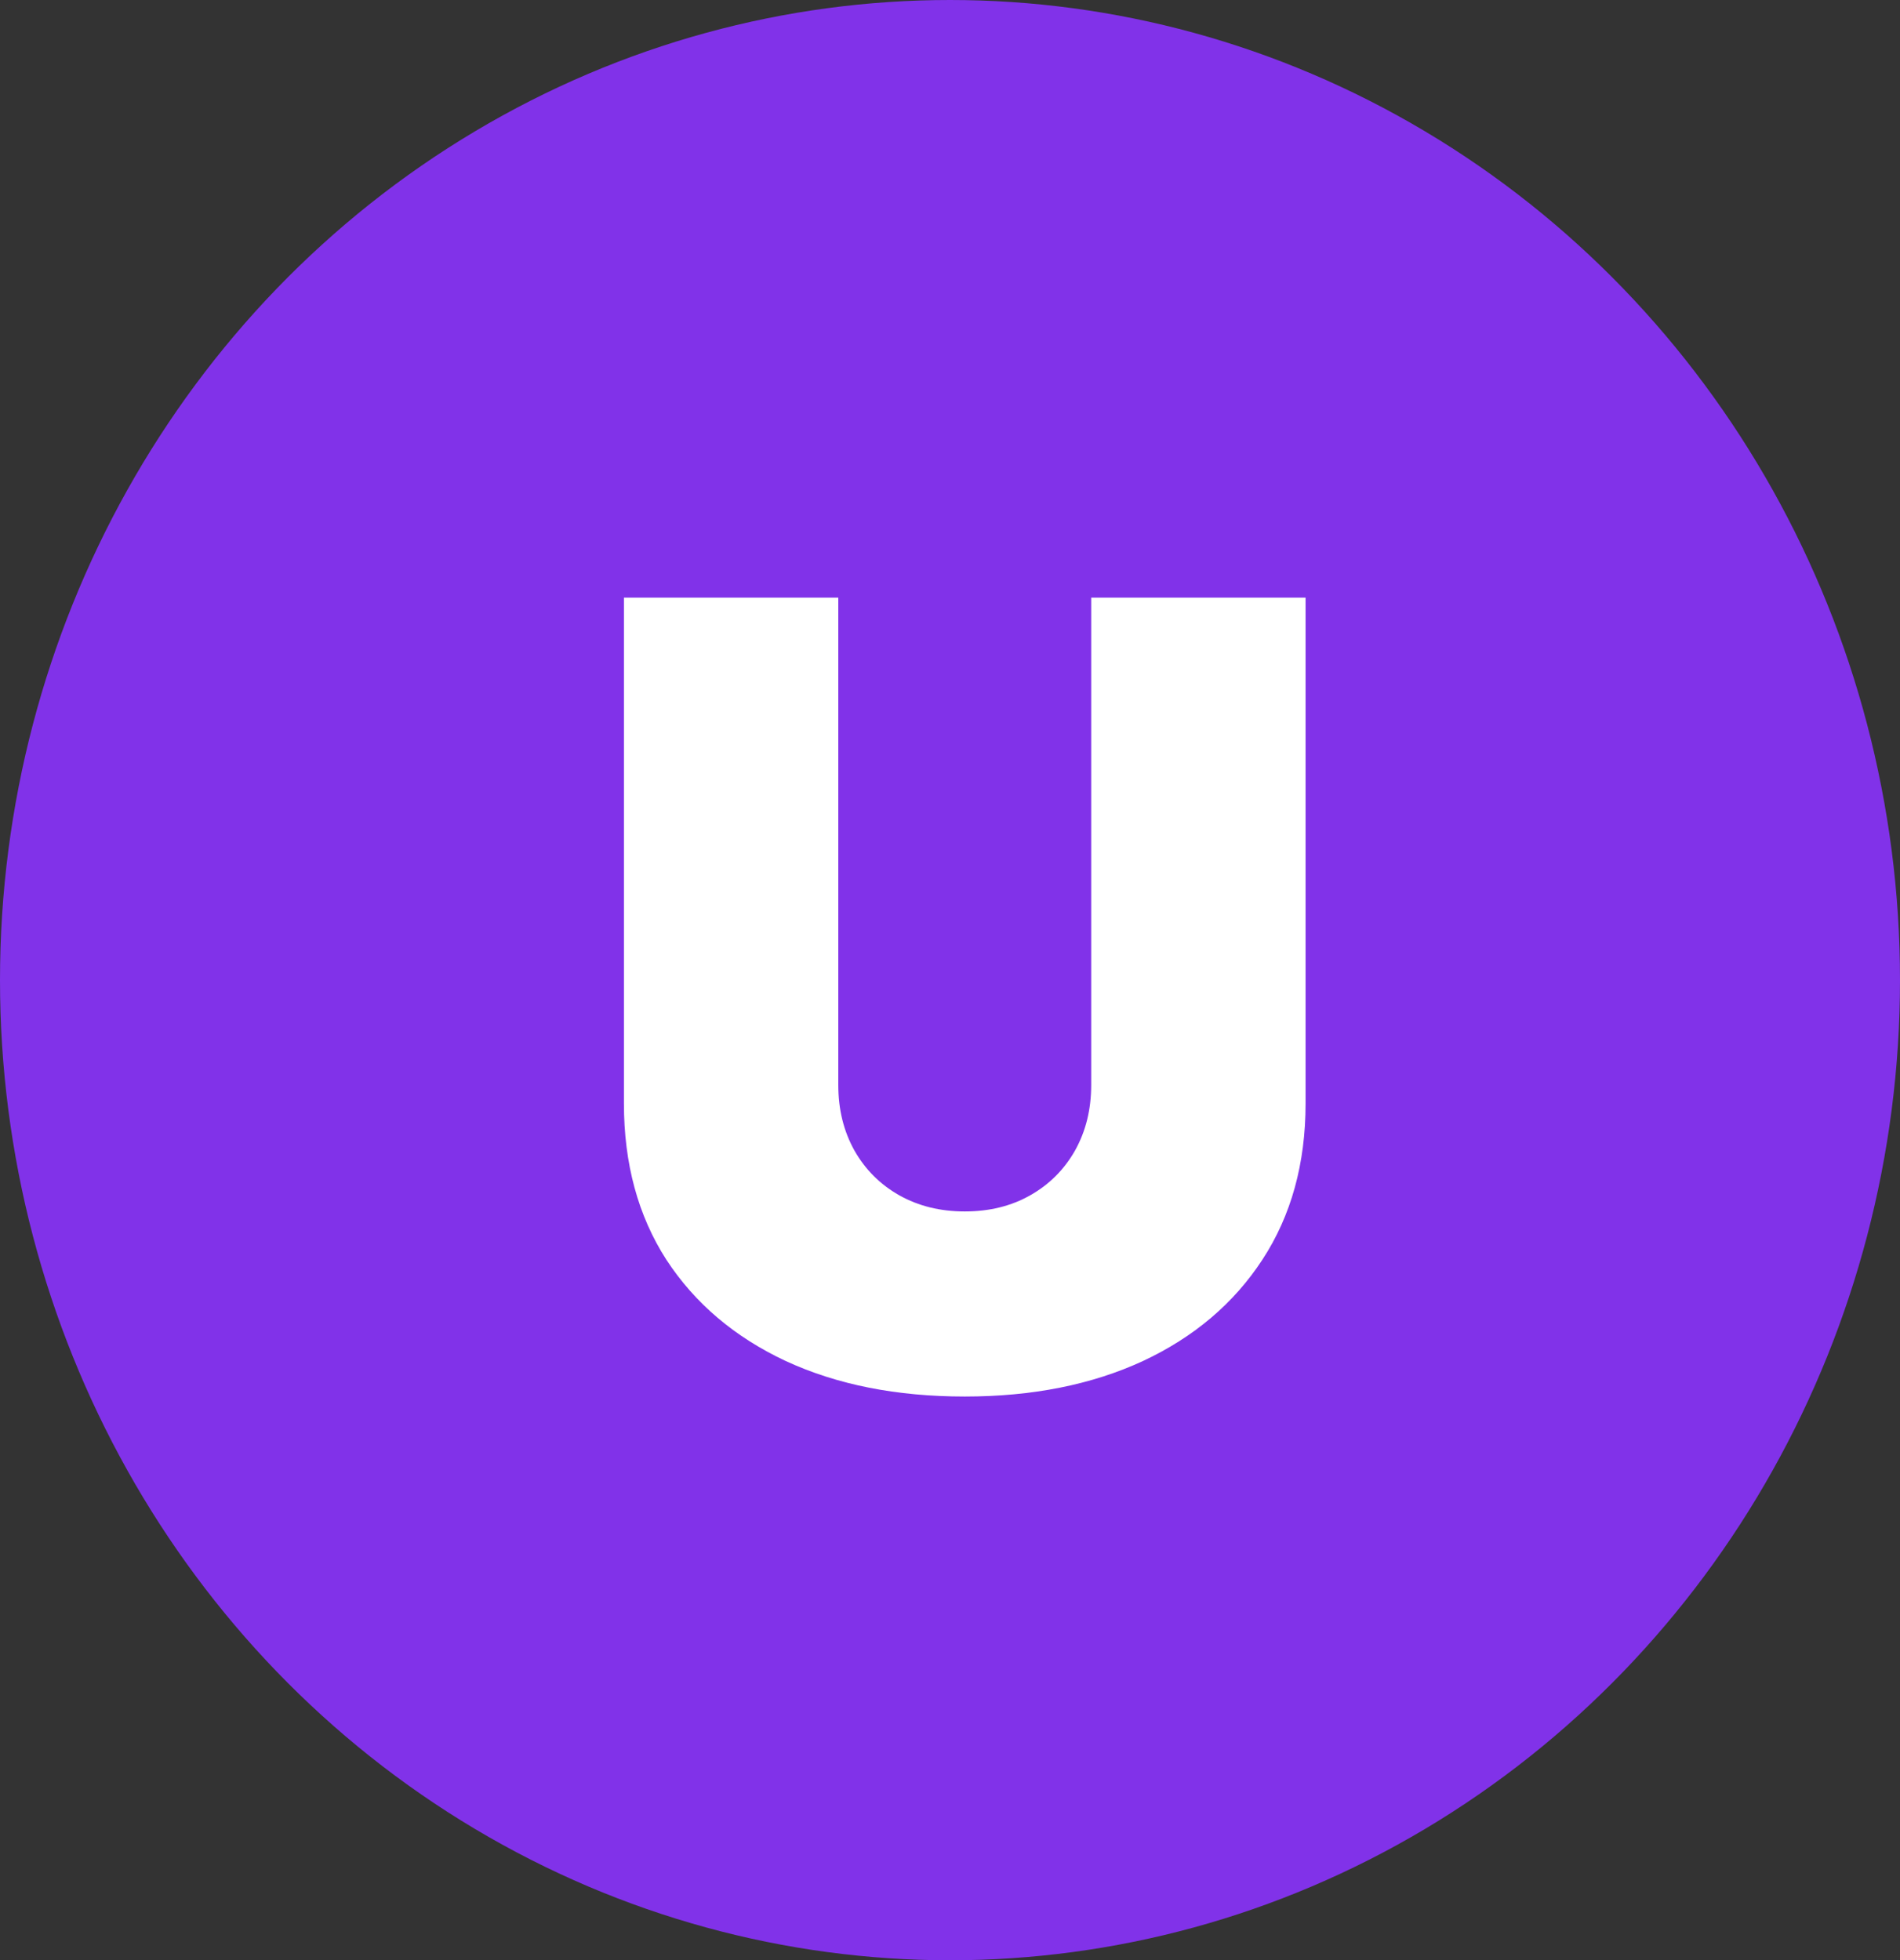 <svg width="63" height="65" viewBox="0 0 63 65" fill="none" xmlns="http://www.w3.org/2000/svg">
<rect x="0" y="0" width="63" height="65" fill="#333333" stroke="none"/>
<ellipse cx="31.5" cy="32.5" rx="31.5" ry="32.5" fill="#8132E9"/>
<path d="M36.182 19.818H43.29V36.591C43.29 38.585 42.812 40.311 41.858 41.769C40.912 43.217 39.591 44.338 37.895 45.131C36.199 45.915 34.23 46.307 31.989 46.307C29.73 46.307 27.753 45.915 26.057 45.131C24.361 44.338 23.04 43.217 22.094 41.769C21.156 40.311 20.688 38.585 20.688 36.591V19.818H27.796V35.977C27.796 36.787 27.974 37.511 28.332 38.151C28.69 38.781 29.185 39.276 29.815 39.633C30.454 39.992 31.179 40.17 31.989 40.17C32.807 40.17 33.531 39.992 34.162 39.633C34.793 39.276 35.287 38.781 35.645 38.151C36.003 37.511 36.182 36.787 36.182 35.977V19.818Z" fill="white"/>
</svg>
